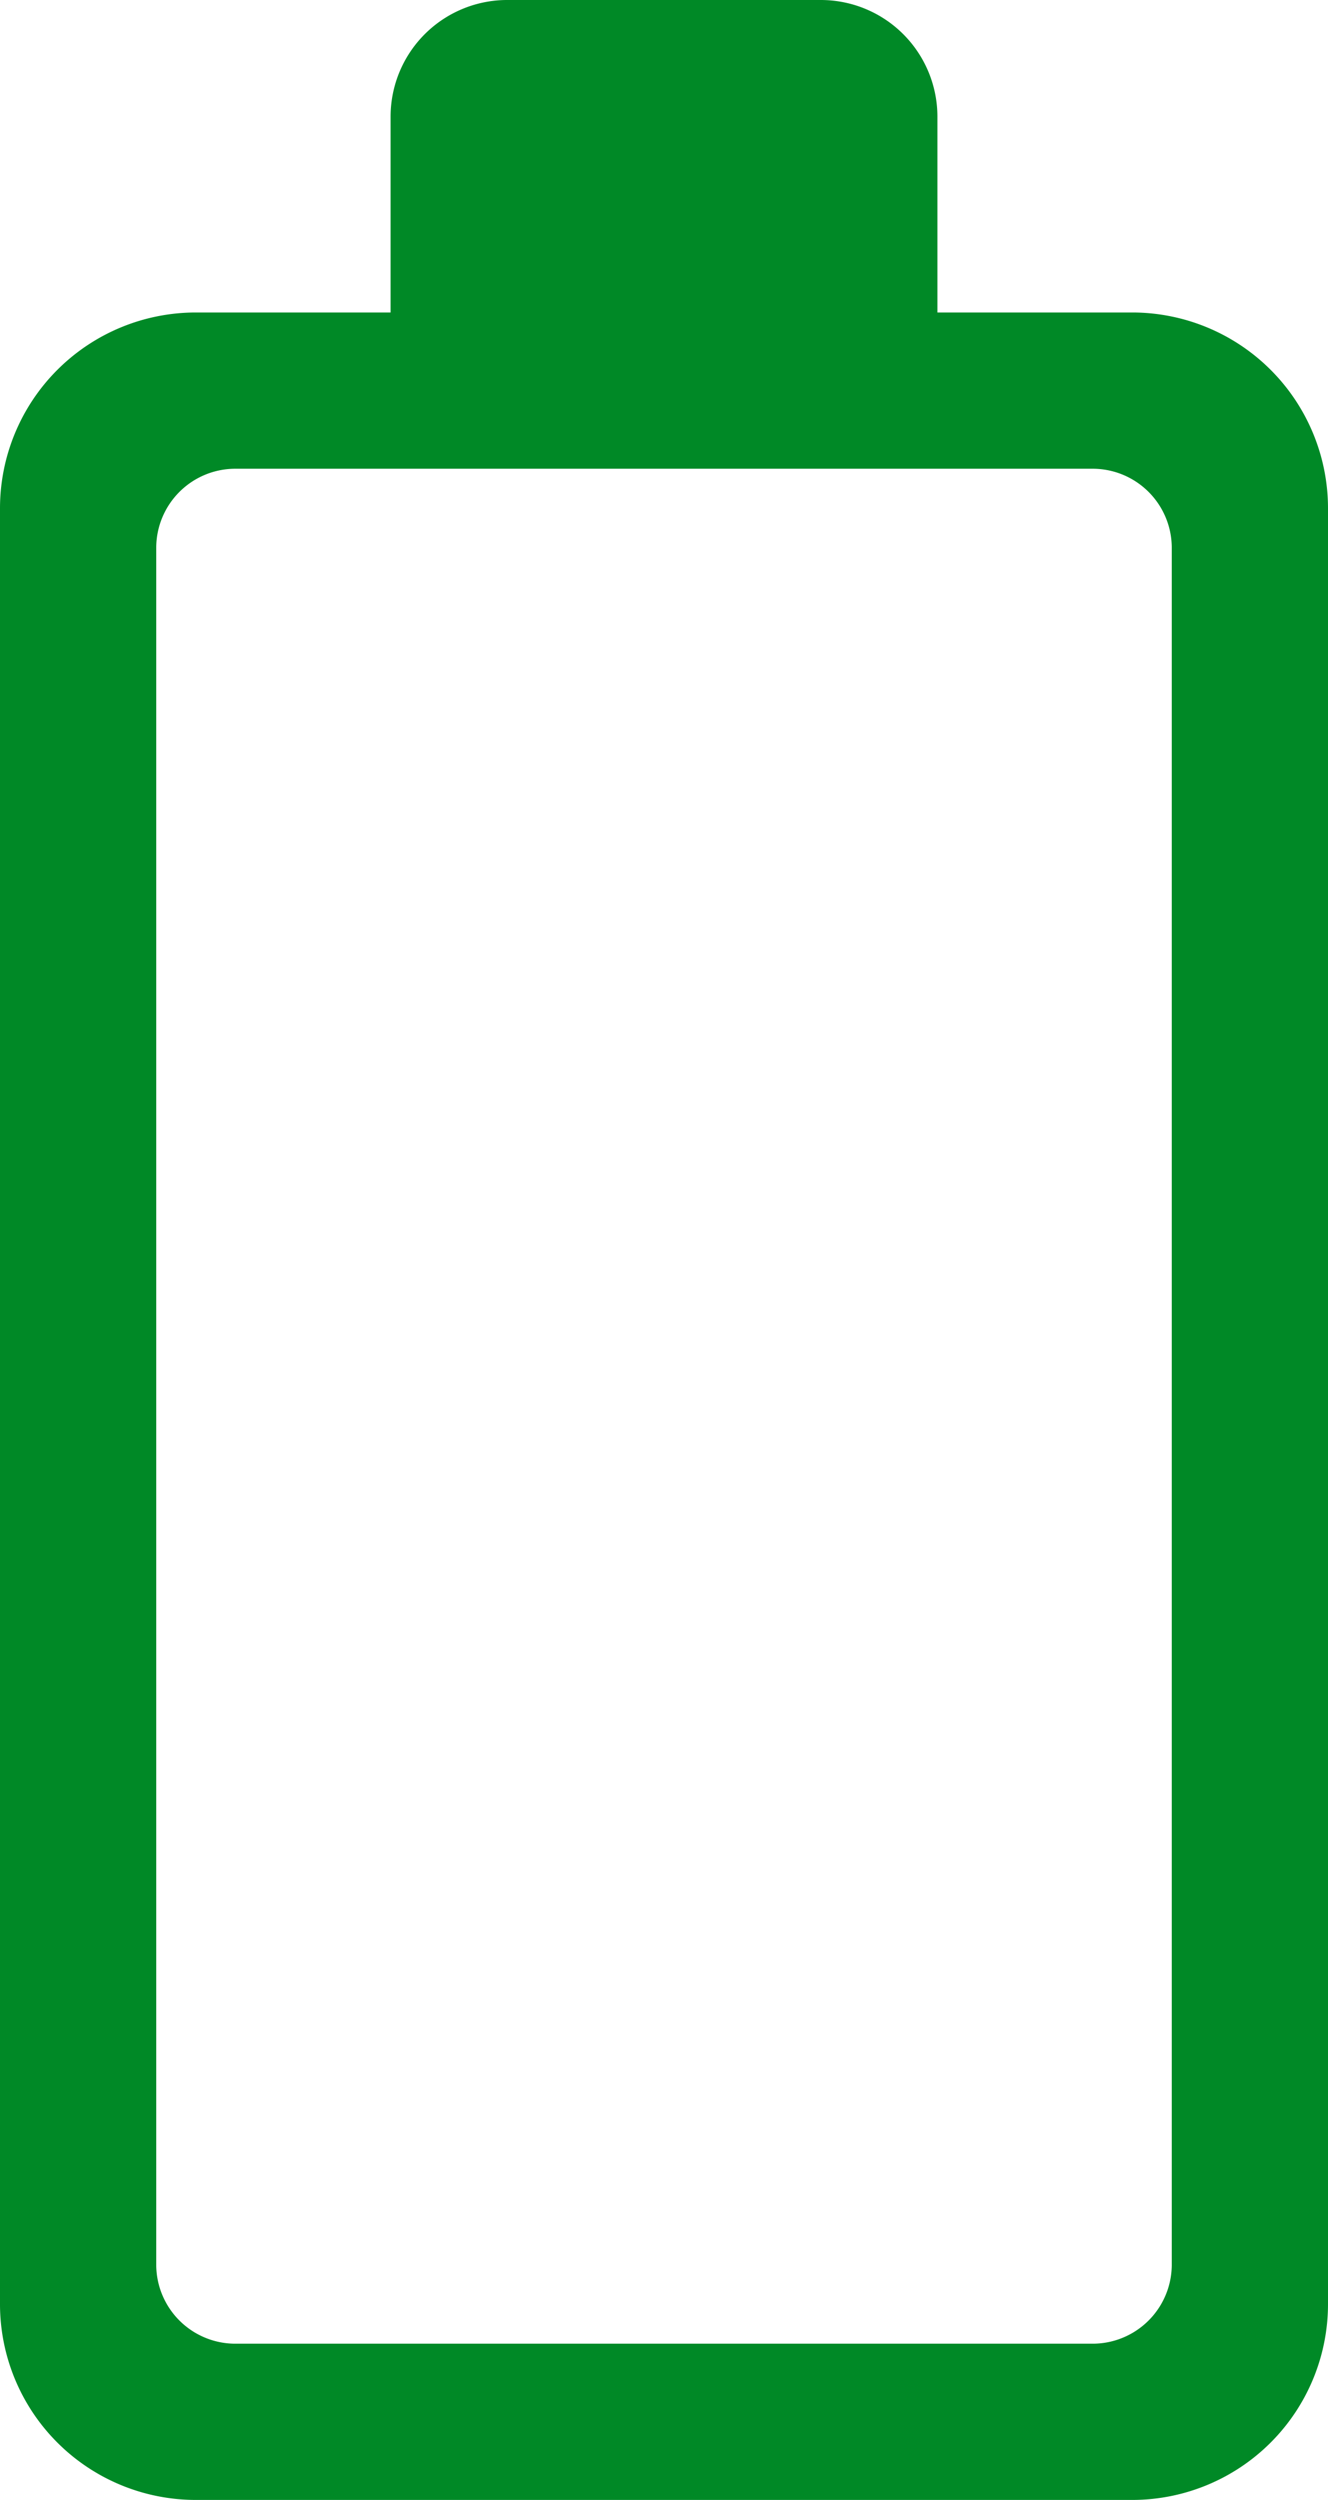 <svg id="Warstwa_1" data-name="Warstwa 1" xmlns="http://www.w3.org/2000/svg" viewBox="0 0 12.75 24"><defs><style>.cls-1{fill:#008926;}</style></defs><path class="cls-1" d="M10.88,3H9V1.12A1.12,1.12,0,0,0,7.88,0h-3A1.12,1.12,0,0,0,3.75,1.12V3H1.88A1.88,1.88,0,0,0,0,4.88V22.12A1.88,1.88,0,0,0,1.88,24h9a1.88,1.88,0,0,0,1.87-1.88V4.88A1.88,1.88,0,0,0,10.88,3Zm.37,18.75a.76.76,0,0,1-.75.75H2.25a.76.76,0,0,1-.75-.75V5.25a.76.76,0,0,1,.75-.75H10.5a.76.76,0,0,1,.75.75V6.47h0Z"/></svg>